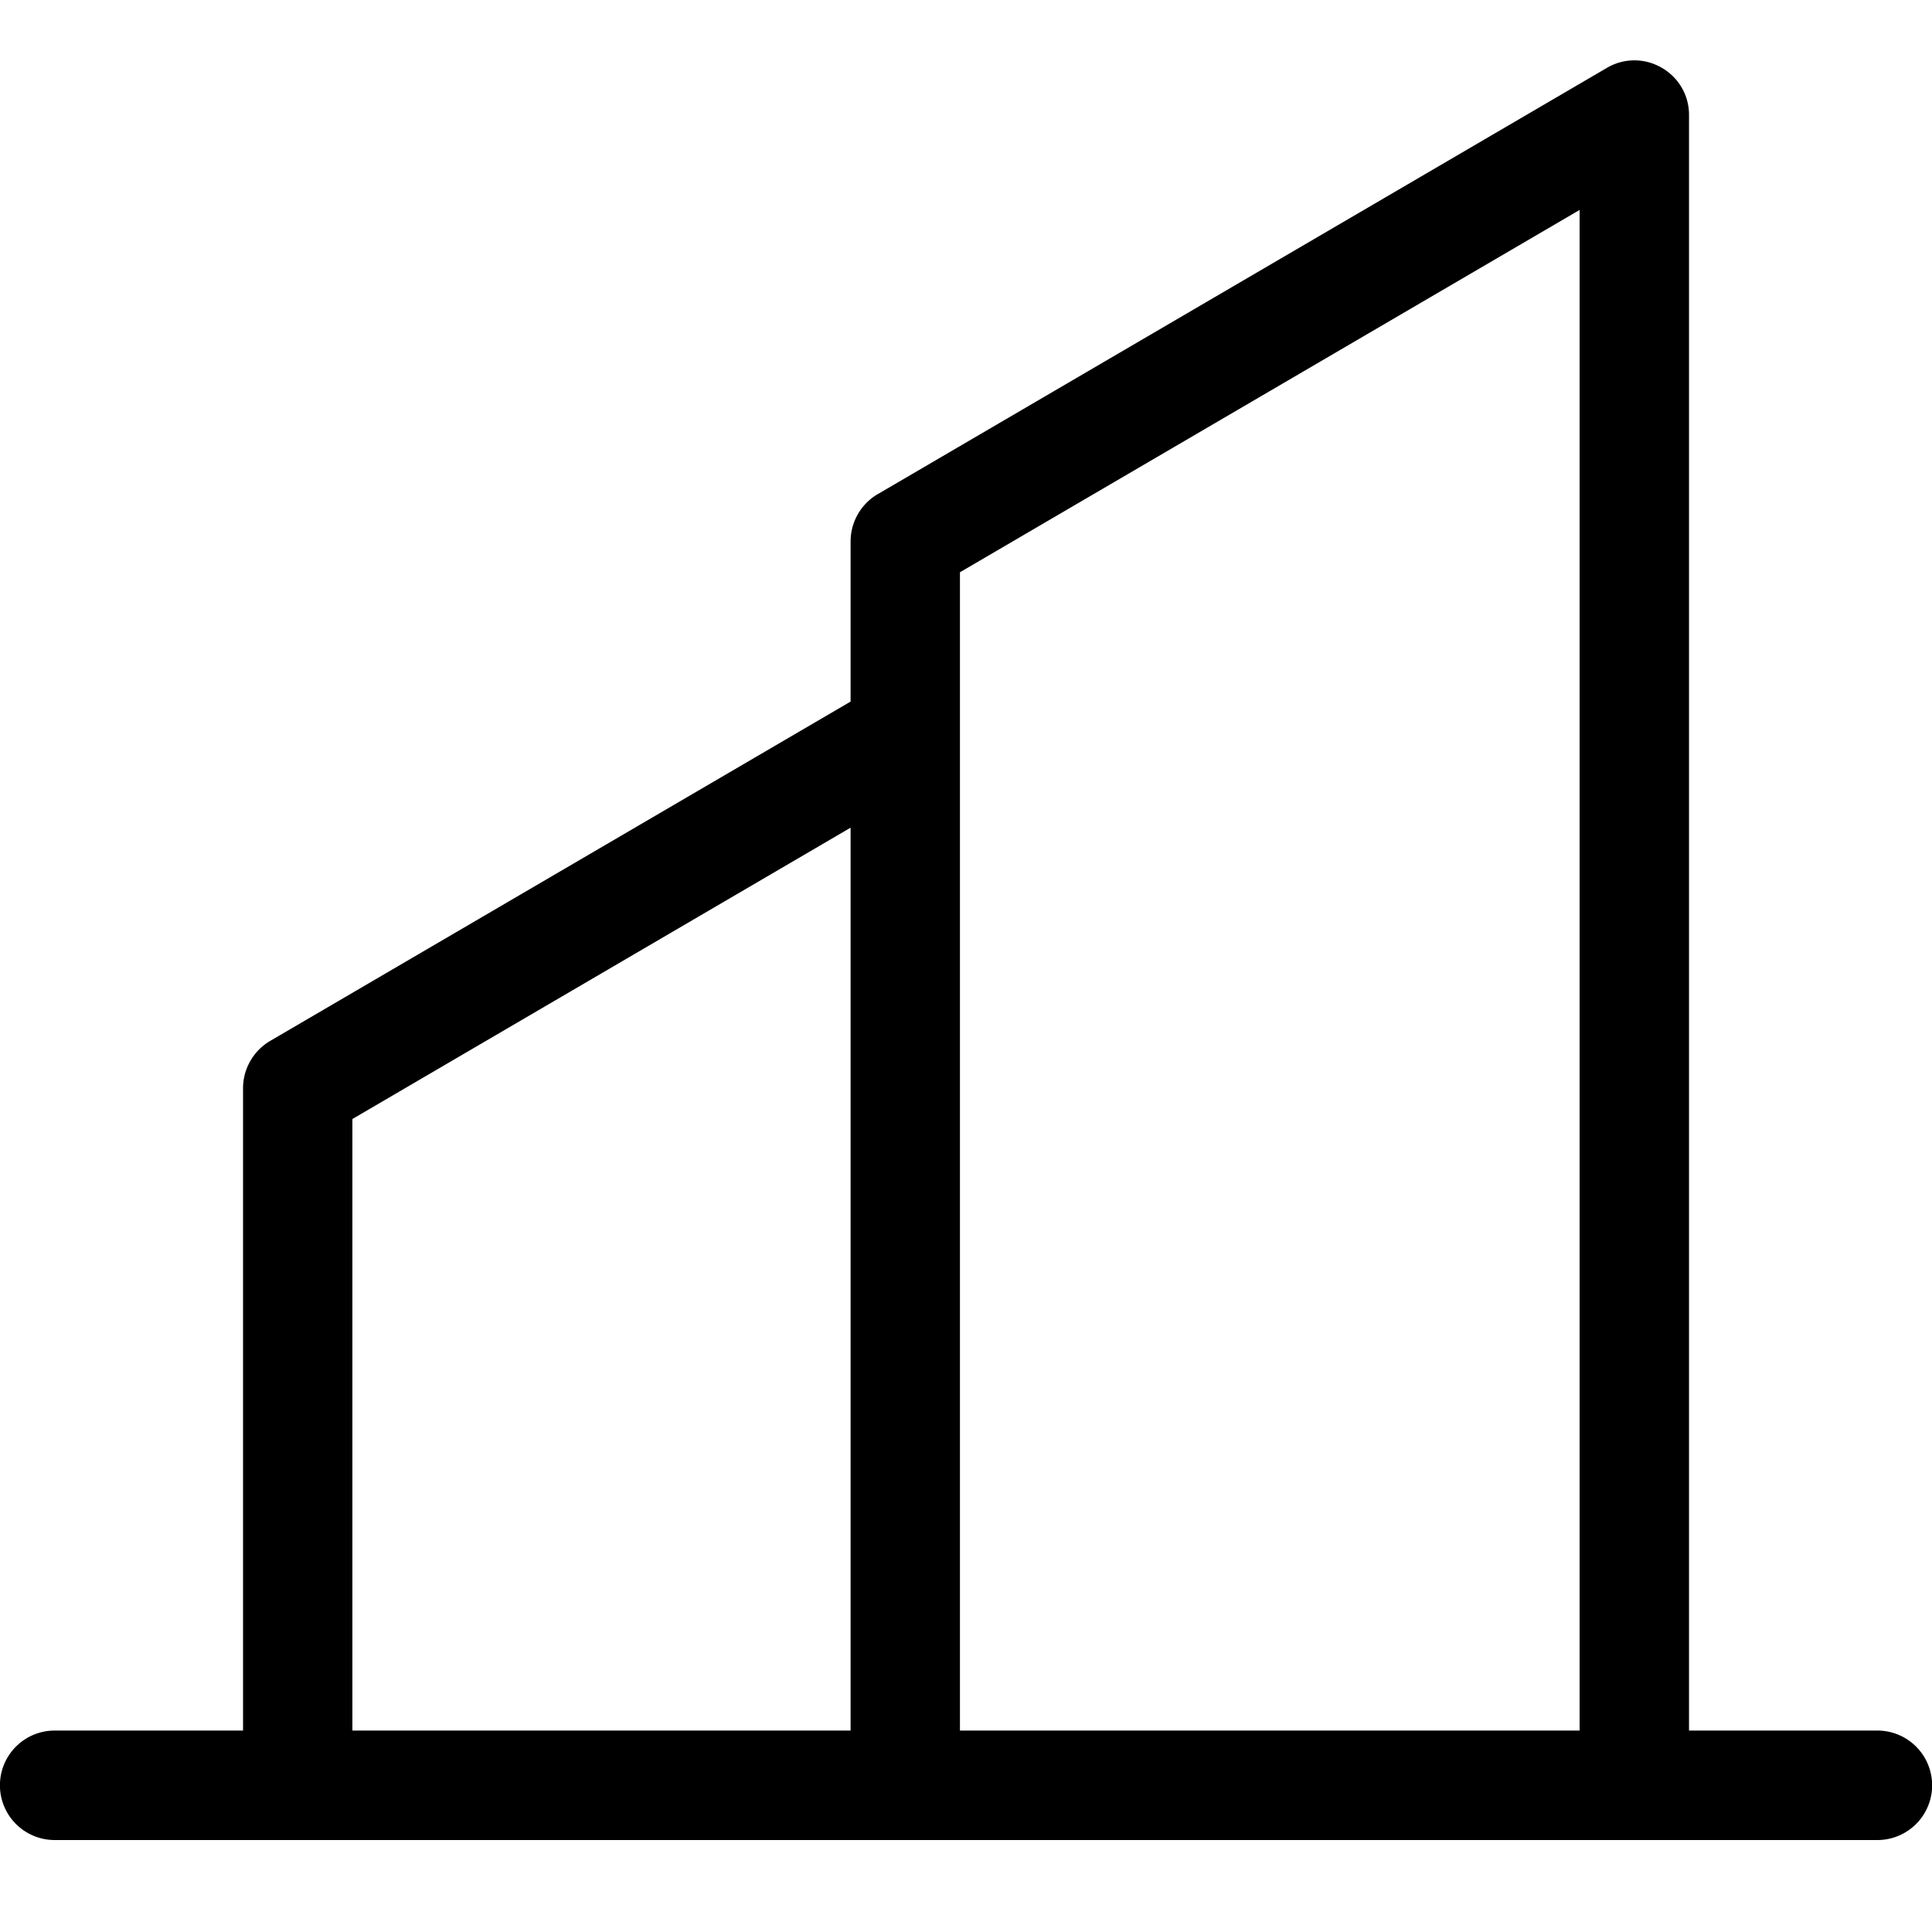 <svg xmlns="http://www.w3.org/2000/svg" width="30" height="30" viewBox="0 0 30 30">
    <path fill-rule="evenodd" d="M14.906 8.885v17.987h9.622V3.26l-9.622 5.626zm-9.434 8.491v9.496h7.736v-14.02l-7.736 4.524zM.849 26.872h2.925v-9.975c0-.301.162-.581.42-.733l9.014-5.27V8.407c0-.3.16-.581.42-.733L24.95 1.055a.84.84 0 0 1 .851-.004.84.84 0 0 1 .426.737v25.084h2.925a.85.85 0 0 1 0 1.7H.849a.85.85 0 0 1 0-1.7z"/>
</svg>
